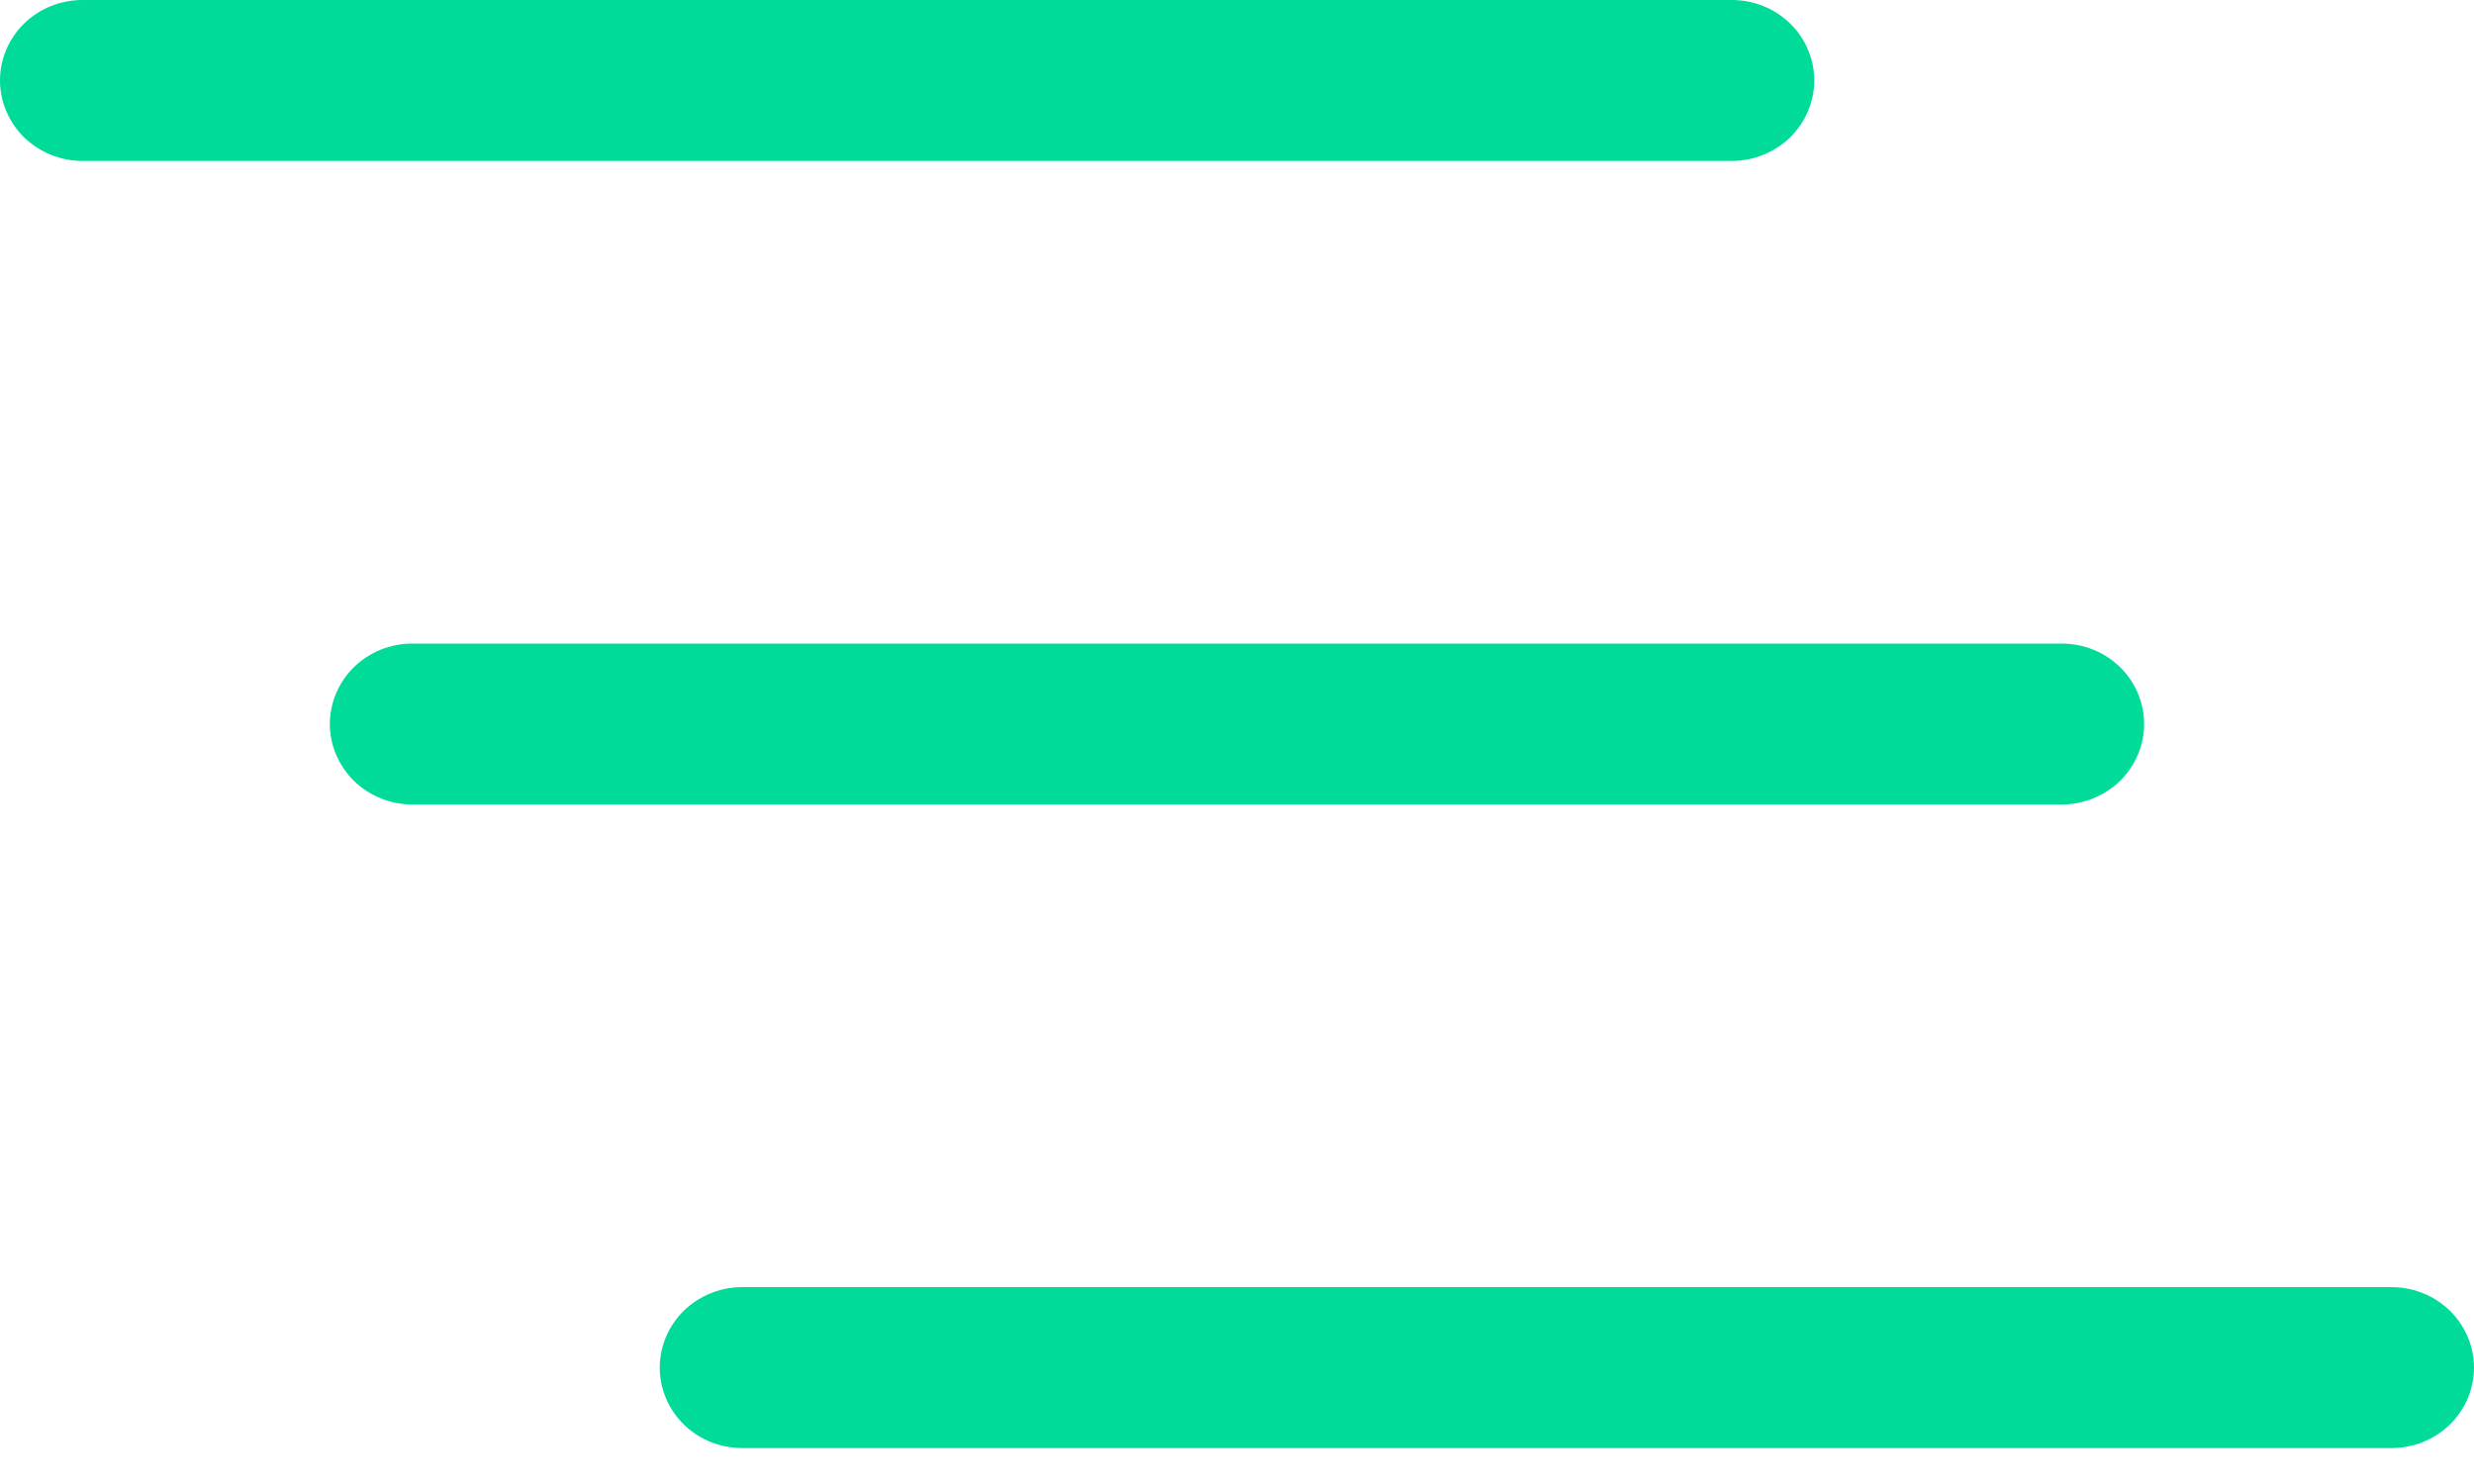 <svg width="15" height="9" viewBox="0 0 15 9" fill="none" xmlns="http://www.w3.org/2000/svg">
<path fill-rule="evenodd" clip-rule="evenodd" d="M4 8.294C4 8.165 4.053 8.041 4.146 7.949C4.24 7.858 4.367 7.806 4.5 7.806H14.5C14.633 7.806 14.76 7.858 14.854 7.949C14.947 8.041 15 8.165 15 8.294C15 8.423 14.947 8.548 14.854 8.639C14.76 8.731 14.633 8.782 14.5 8.782H4.5C4.367 8.782 4.24 8.731 4.146 8.639C4.053 8.548 4 8.423 4 8.294ZM2 4.391C2 4.262 2.053 4.137 2.146 4.046C2.24 3.954 2.367 3.903 2.5 3.903H12.5C12.633 3.903 12.76 3.954 12.854 4.046C12.947 4.137 13 4.262 13 4.391C13 4.52 12.947 4.644 12.854 4.736C12.76 4.827 12.633 4.879 12.5 4.879H2.5C2.367 4.879 2.24 4.827 2.146 4.736C2.053 4.644 2 4.52 2 4.391ZM0 0.488C0 0.358 0.053 0.234 0.146 0.143C0.24 0.051 0.367 0 0.5 0H10.5C10.633 0 10.76 0.051 10.854 0.143C10.947 0.234 11 0.358 11 0.488C11 0.617 10.947 0.741 10.854 0.833C10.76 0.924 10.633 0.976 10.5 0.976H0.5C0.367 0.976 0.24 0.924 0.146 0.833C0.053 0.741 0 0.617 0 0.488Z" fill="#00DB99"/>
</svg>
